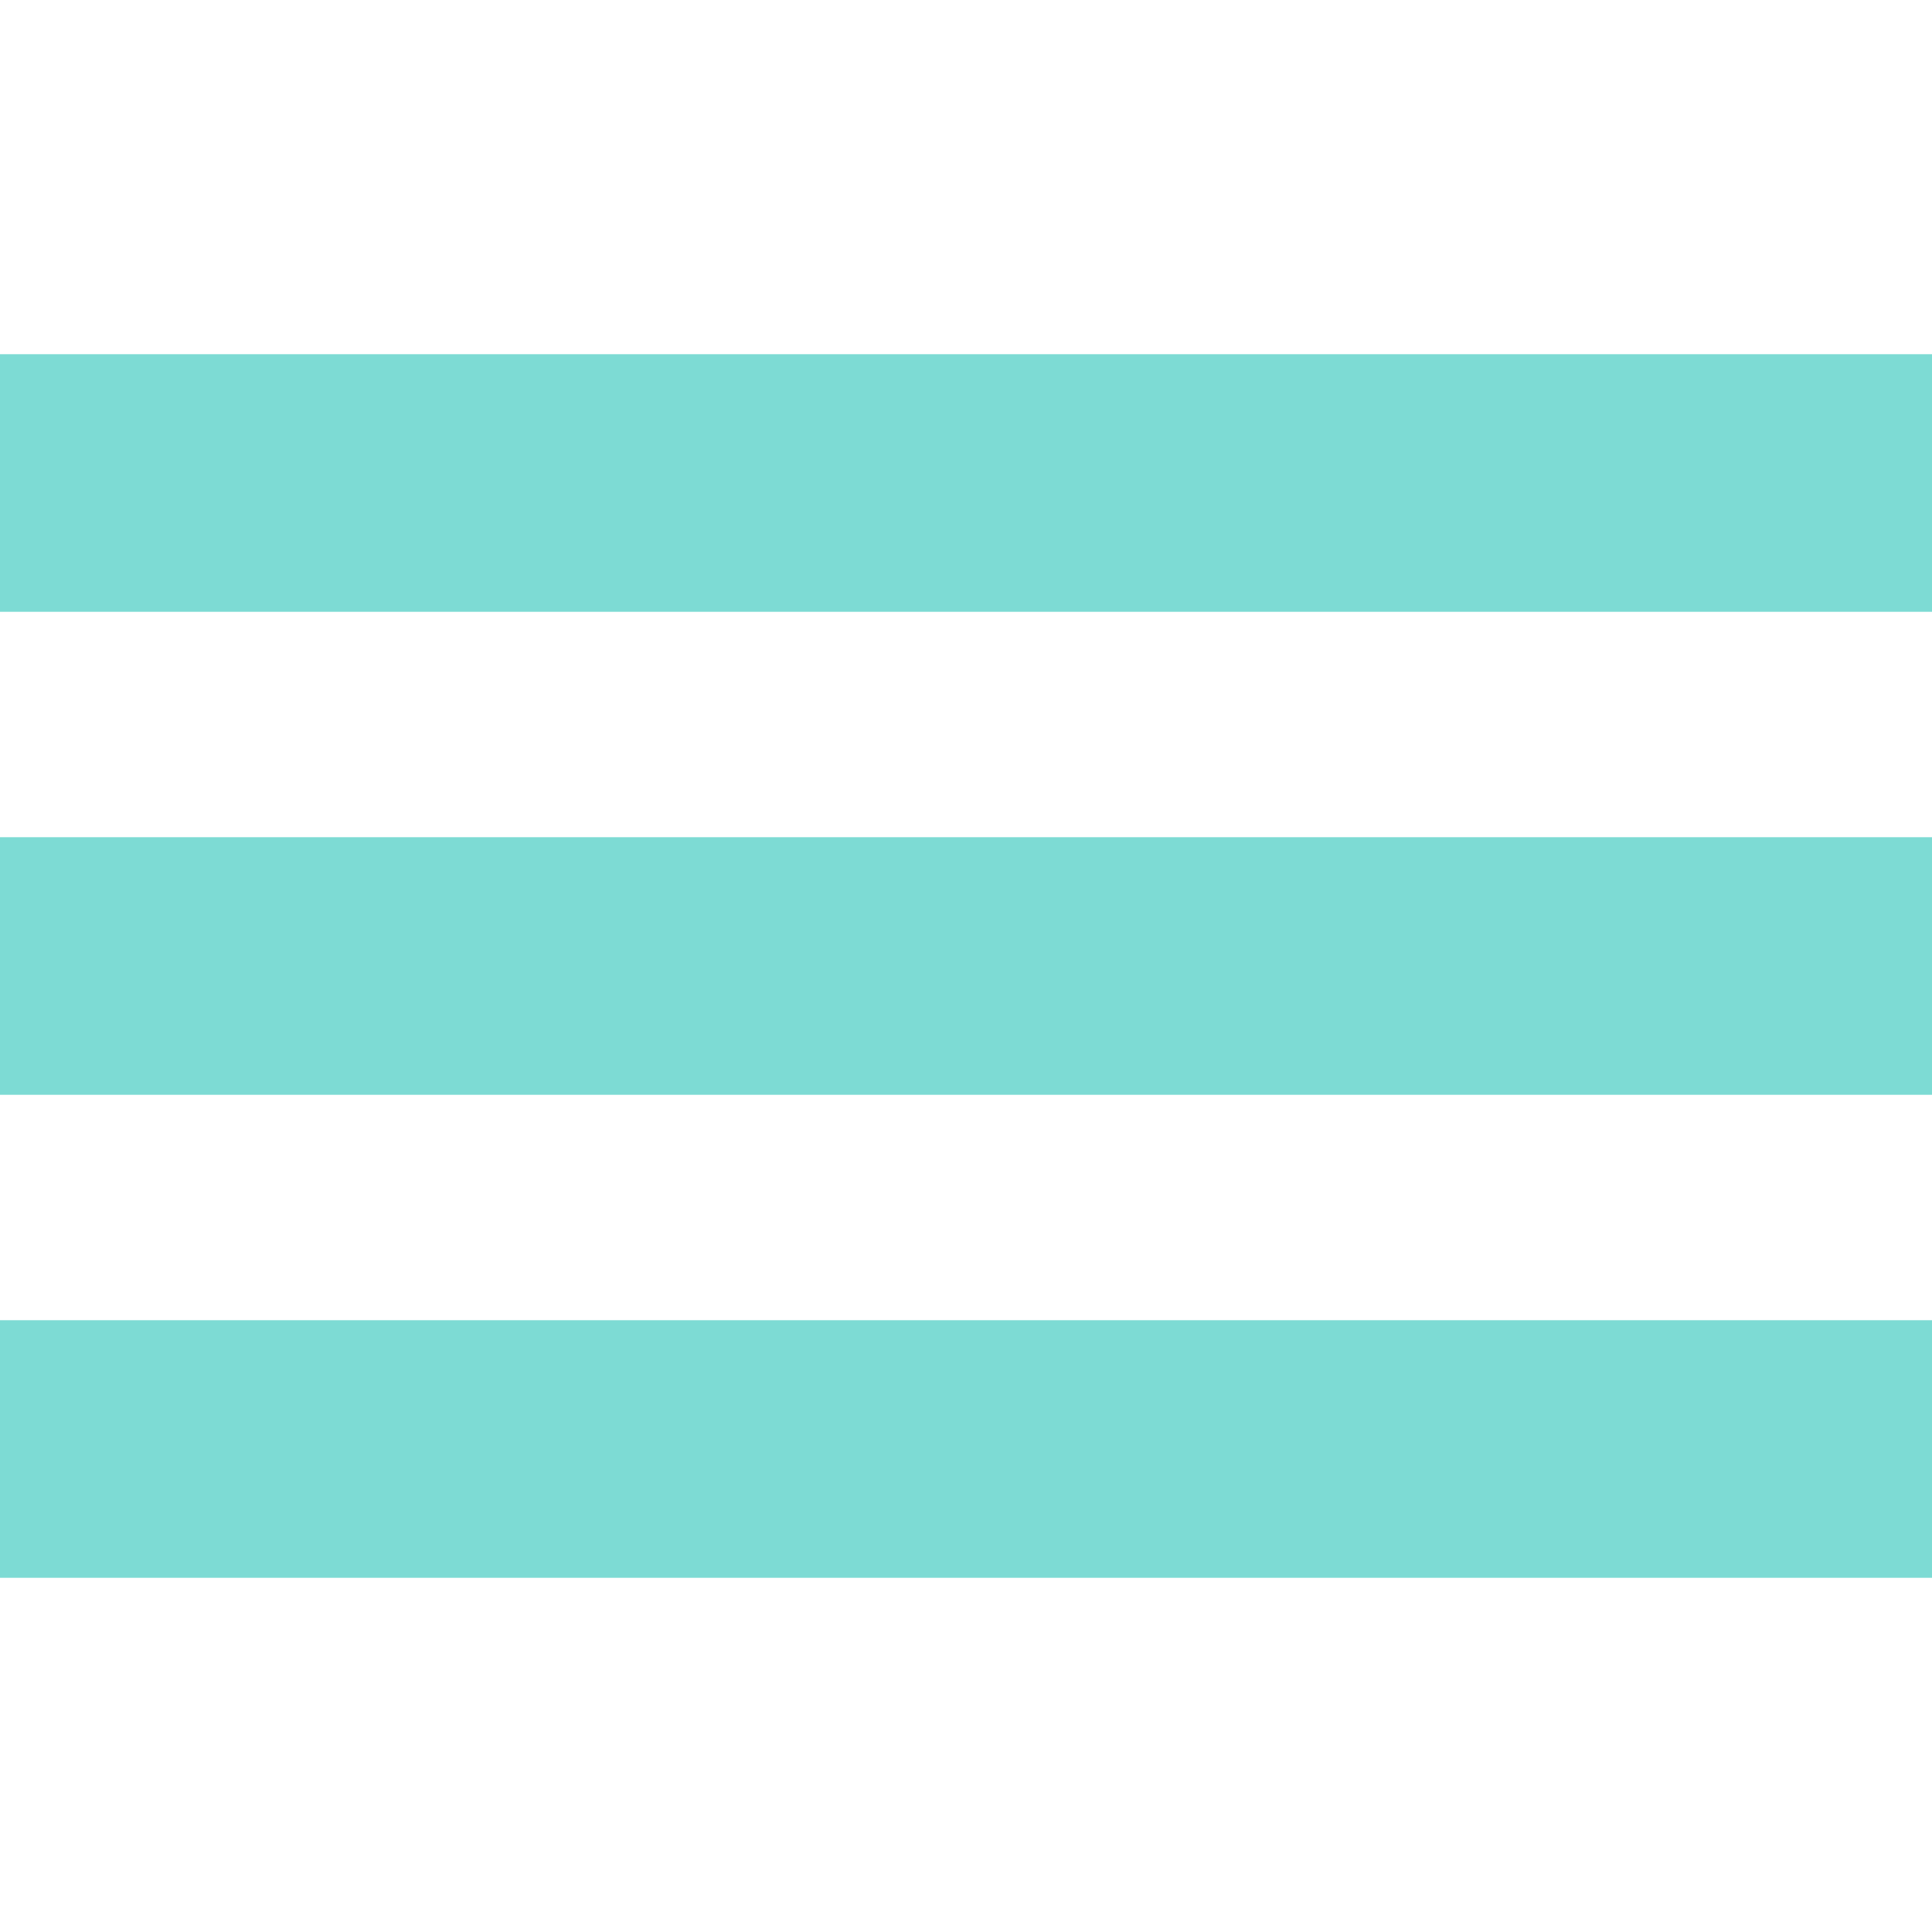 <?xml version="1.0" encoding="utf-8"?>
<!-- Generator: Adobe Illustrator 19.2.1, SVG Export Plug-In . SVG Version: 6.00 Build 0)  -->
<svg version="1.1" id="Layer_1" xmlns="http://www.w3.org/2000/svg" xmlns:xlink="http://www.w3.org/1999/xlink" x="0px" y="0px"
	 width="30px" height="30px" viewBox="0 0 30 30" style="enable-background:new 0 0 30 30;" xml:space="preserve">
<style type="text/css">
	.st0{fill:#7DDBD4;}
</style>
<g>
	<rect y="13" class="st0" width="30" height="4"/>
</g>
<g>
	<rect y="5.5" class="st0" width="30" height="4"/>
</g>
<g>
	<rect y="20.5" class="st0" width="30" height="4"/>
</g>
</svg>
